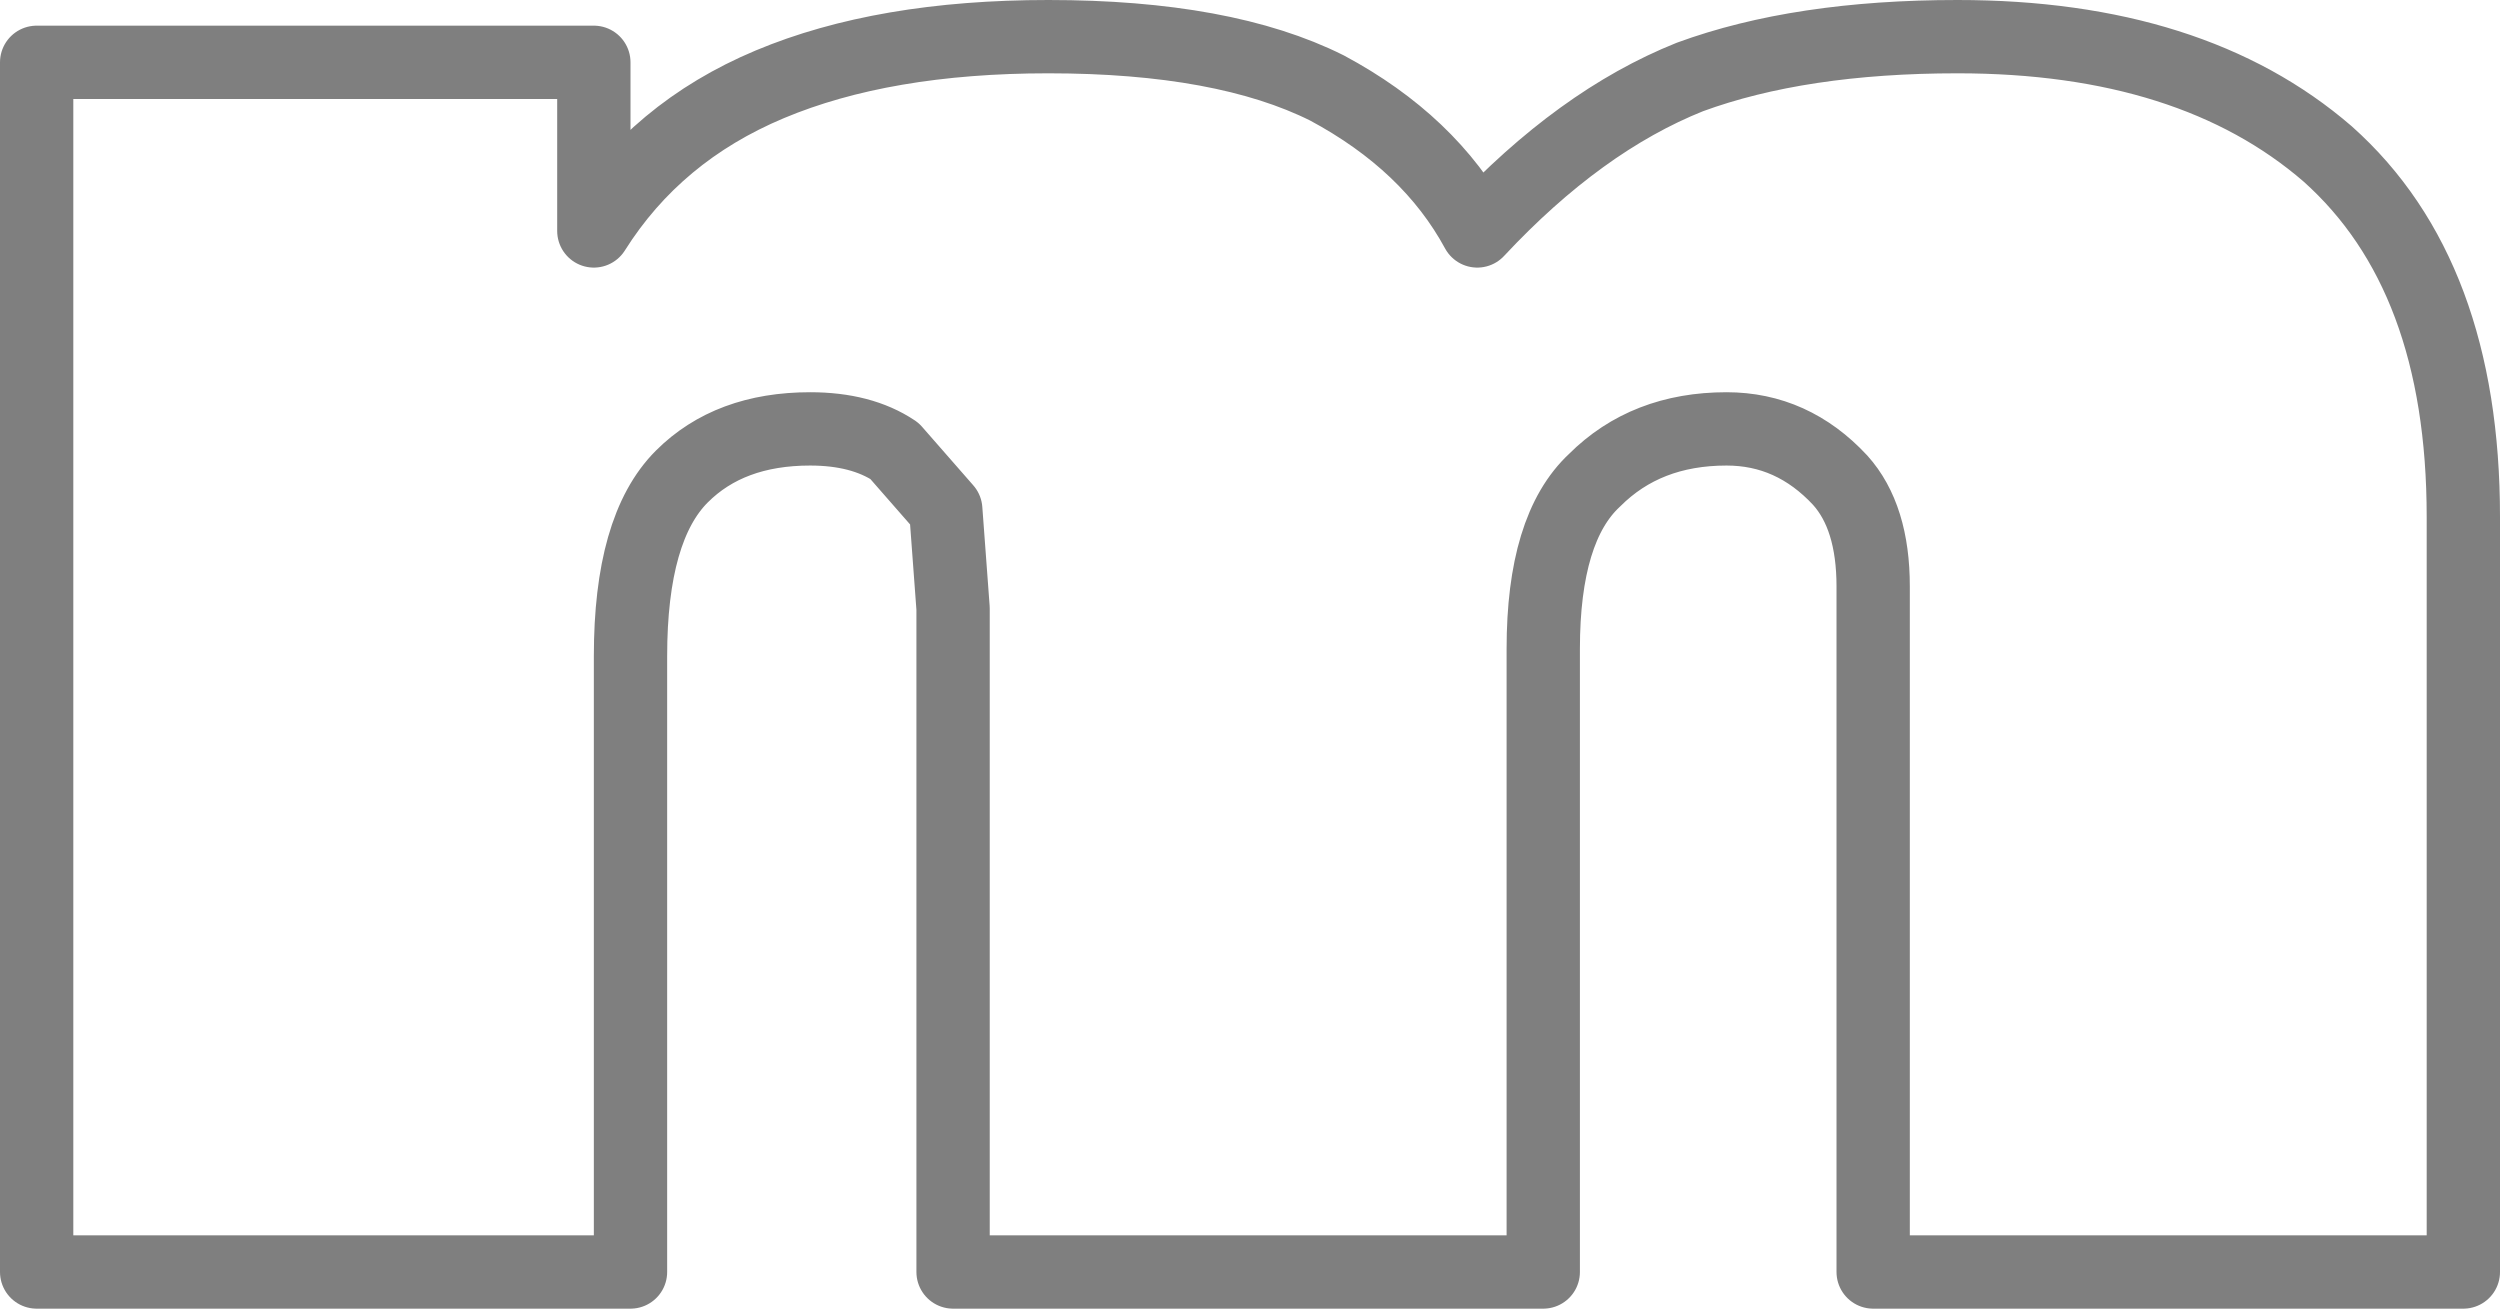 <?xml version="1.0" encoding="UTF-8" standalone="no"?>
<svg xmlns:xlink="http://www.w3.org/1999/xlink" height="17.85px" width="34.1px" xmlns="http://www.w3.org/2000/svg">
  <g transform="matrix(1.0, 0.0, 0.0, 1.0, -382.8, -252.75)">
    <path d="M416.4 259.8 L416.4 270.1 408.35 270.1 408.35 260.75 Q408.35 259.8 407.9 259.3 407.25 258.6 406.35 258.6 405.25 258.6 404.55 259.3 403.85 259.95 403.85 261.6 L403.85 270.1 395.8 270.1 395.8 261.05 395.7 259.7 395.0 258.9 Q394.55 258.6 393.85 258.6 392.75 258.6 392.1 259.25 391.4 259.95 391.4 261.7 L391.4 270.1 383.3 270.1 383.3 253.6 390.9 253.6 390.9 255.9 Q391.75 254.55 393.3 253.9 394.85 253.25 397.1 253.25 399.5 253.25 400.9 253.95 402.3 254.7 402.95 255.9 404.35 254.4 405.85 253.8 407.35 253.25 409.5 253.25 412.7 253.25 414.55 254.85 416.4 256.5 416.4 259.8 Z" fill="none" stroke="#000000" stroke-linecap="round" stroke-linejoin="round" stroke-opacity="0.502" stroke-width="1.0"/>
  </g>
</svg>
